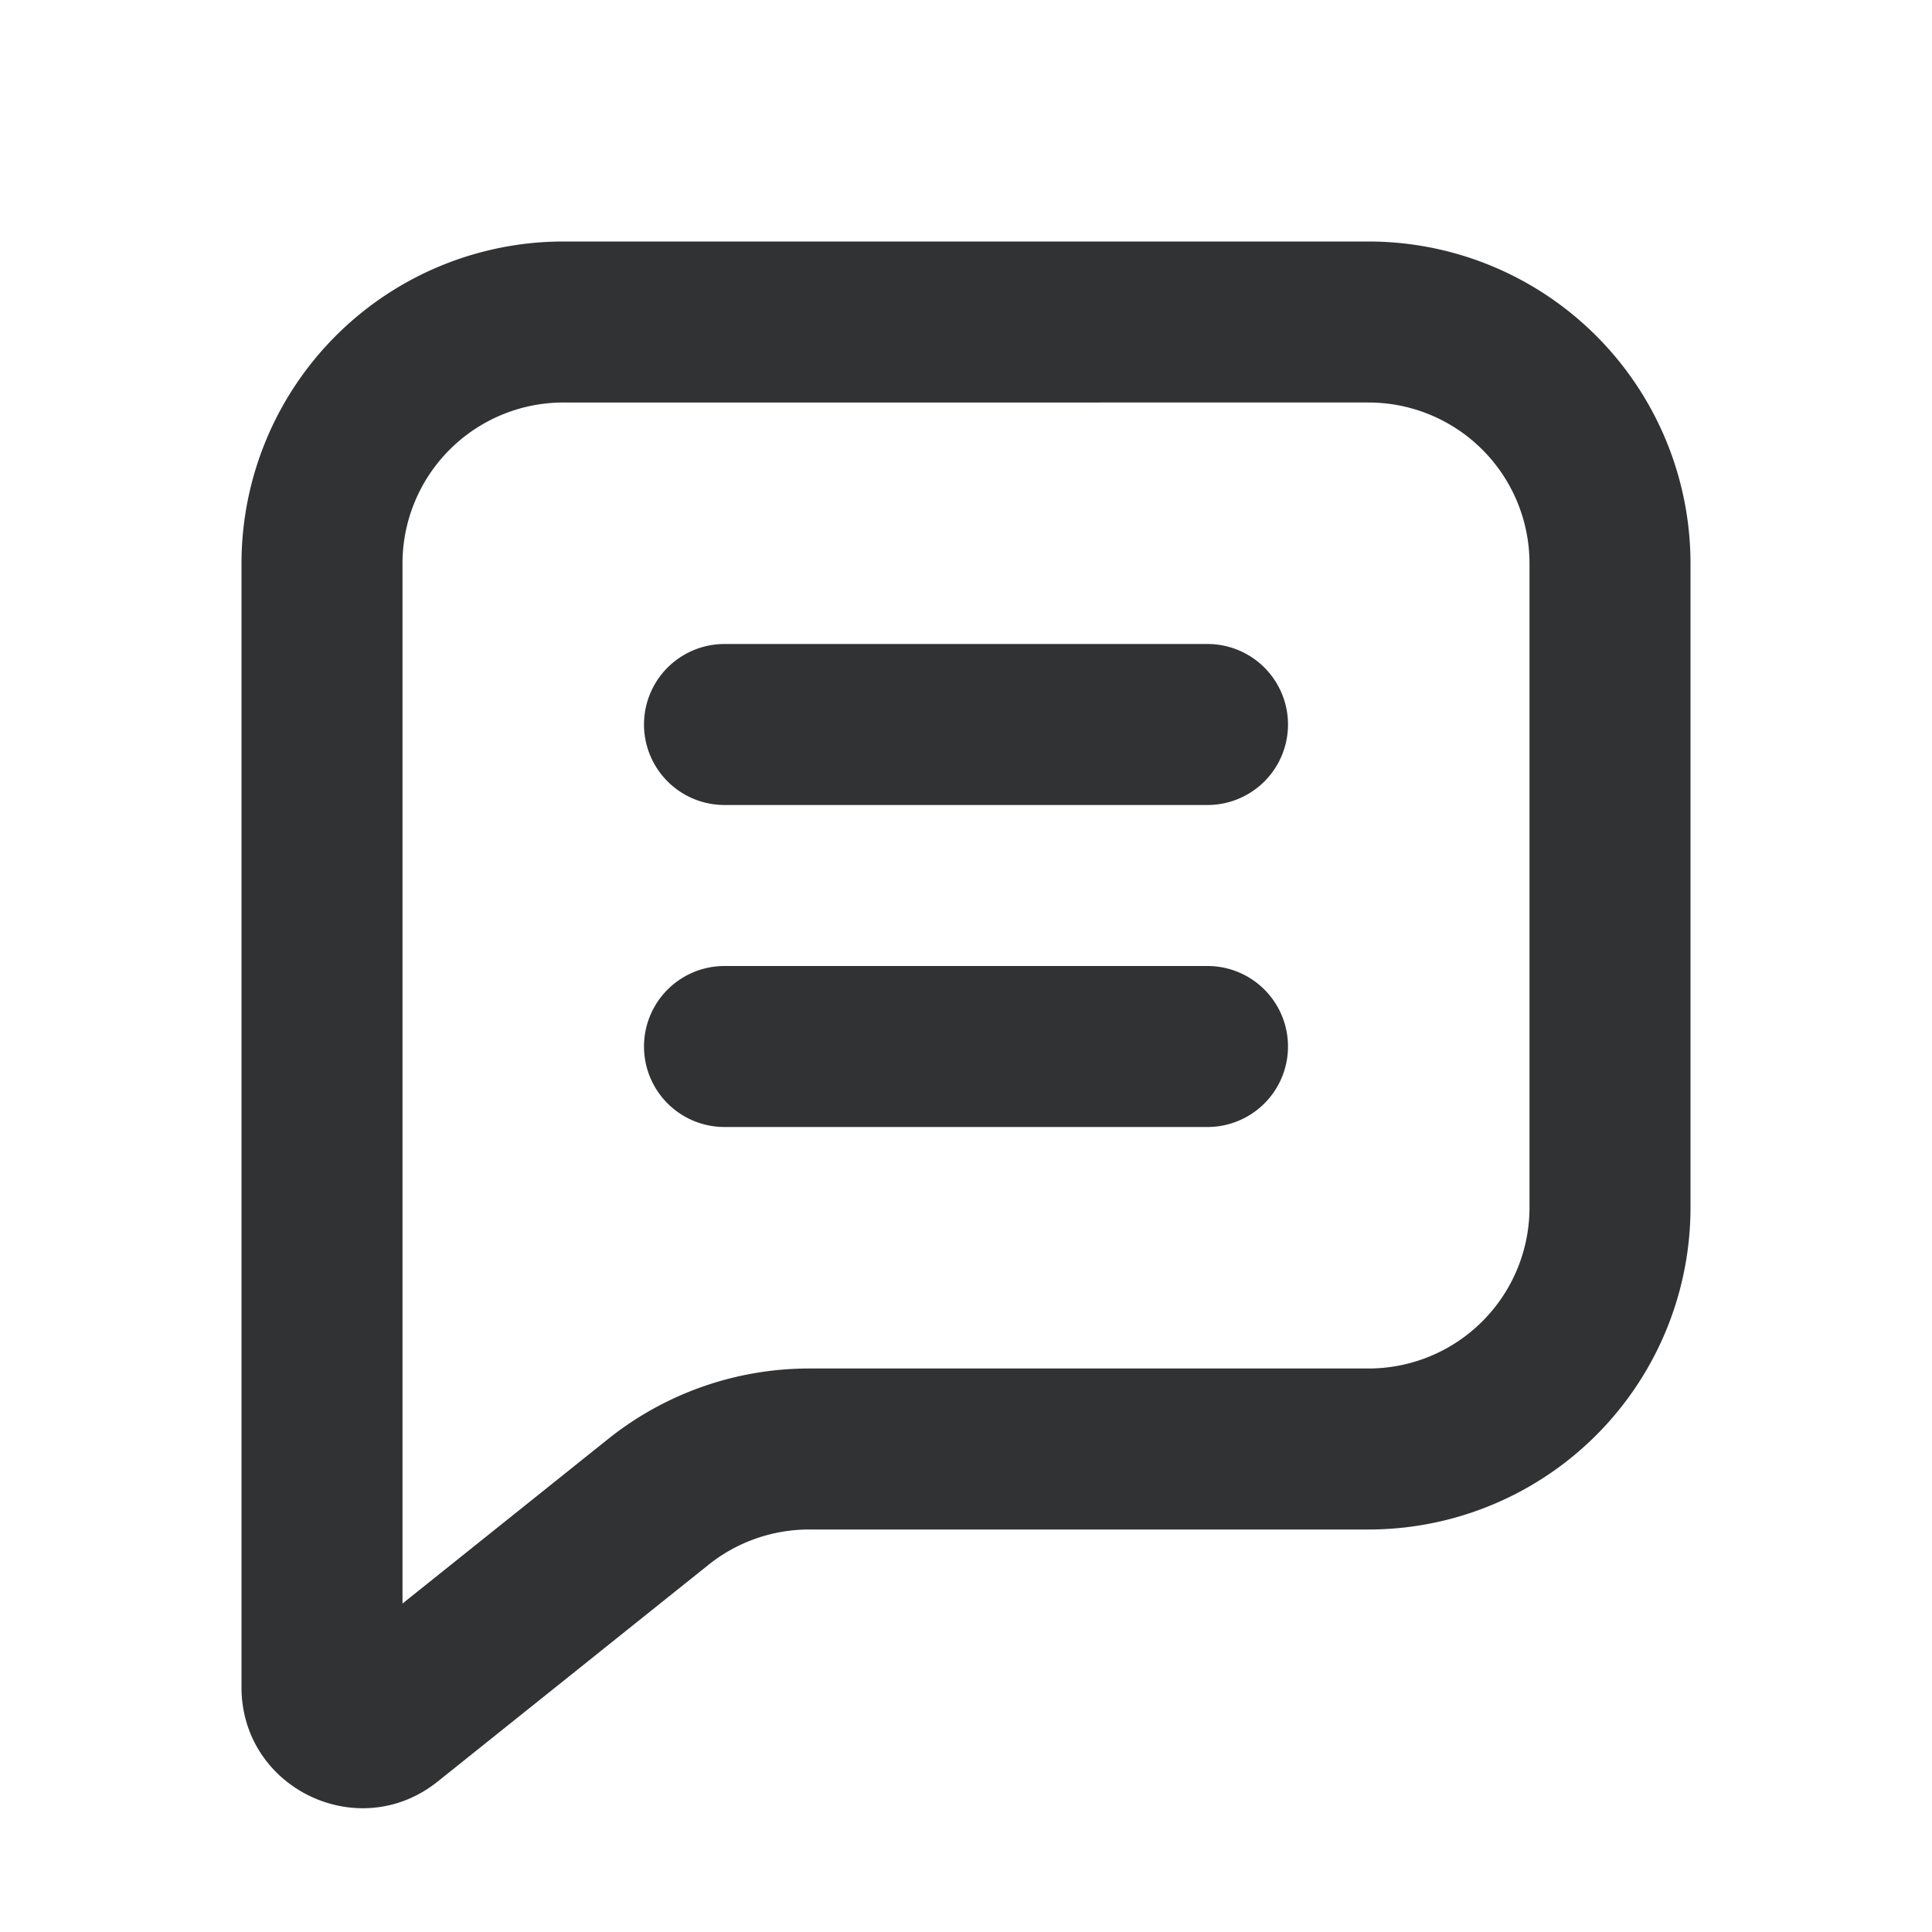 <svg xmlns="http://www.w3.org/2000/svg" width="24" height="24" fill="none" viewBox="0 0 24 24"><path fill="#313234" fill-rule="evenodd" d="M3 7a4 4 0 0 1 4-4h10a4 4 0 0 1 4 4v8a4 4 0 0 1-4 4h-6.948a2 2 0 0 0-1.25.438l-3.365 2.693C4.455 22.917 3 22.217 3 20.96zm4-2a2 2 0 0 0-2 2v12.92l2.554-2.044A4 4 0 0 1 10.052 17H17a2 2 0 0 0 2-2V7a2 2 0 0 0-2-2zm1 4a1 1 0 0 1 1-1h6a1 1 0 1 1 0 2H9a1 1 0 0 1-1-1m1 3a1 1 0 1 0 0 2h6a1 1 0 1 0 0-2z" clip-rule="evenodd"/></svg>